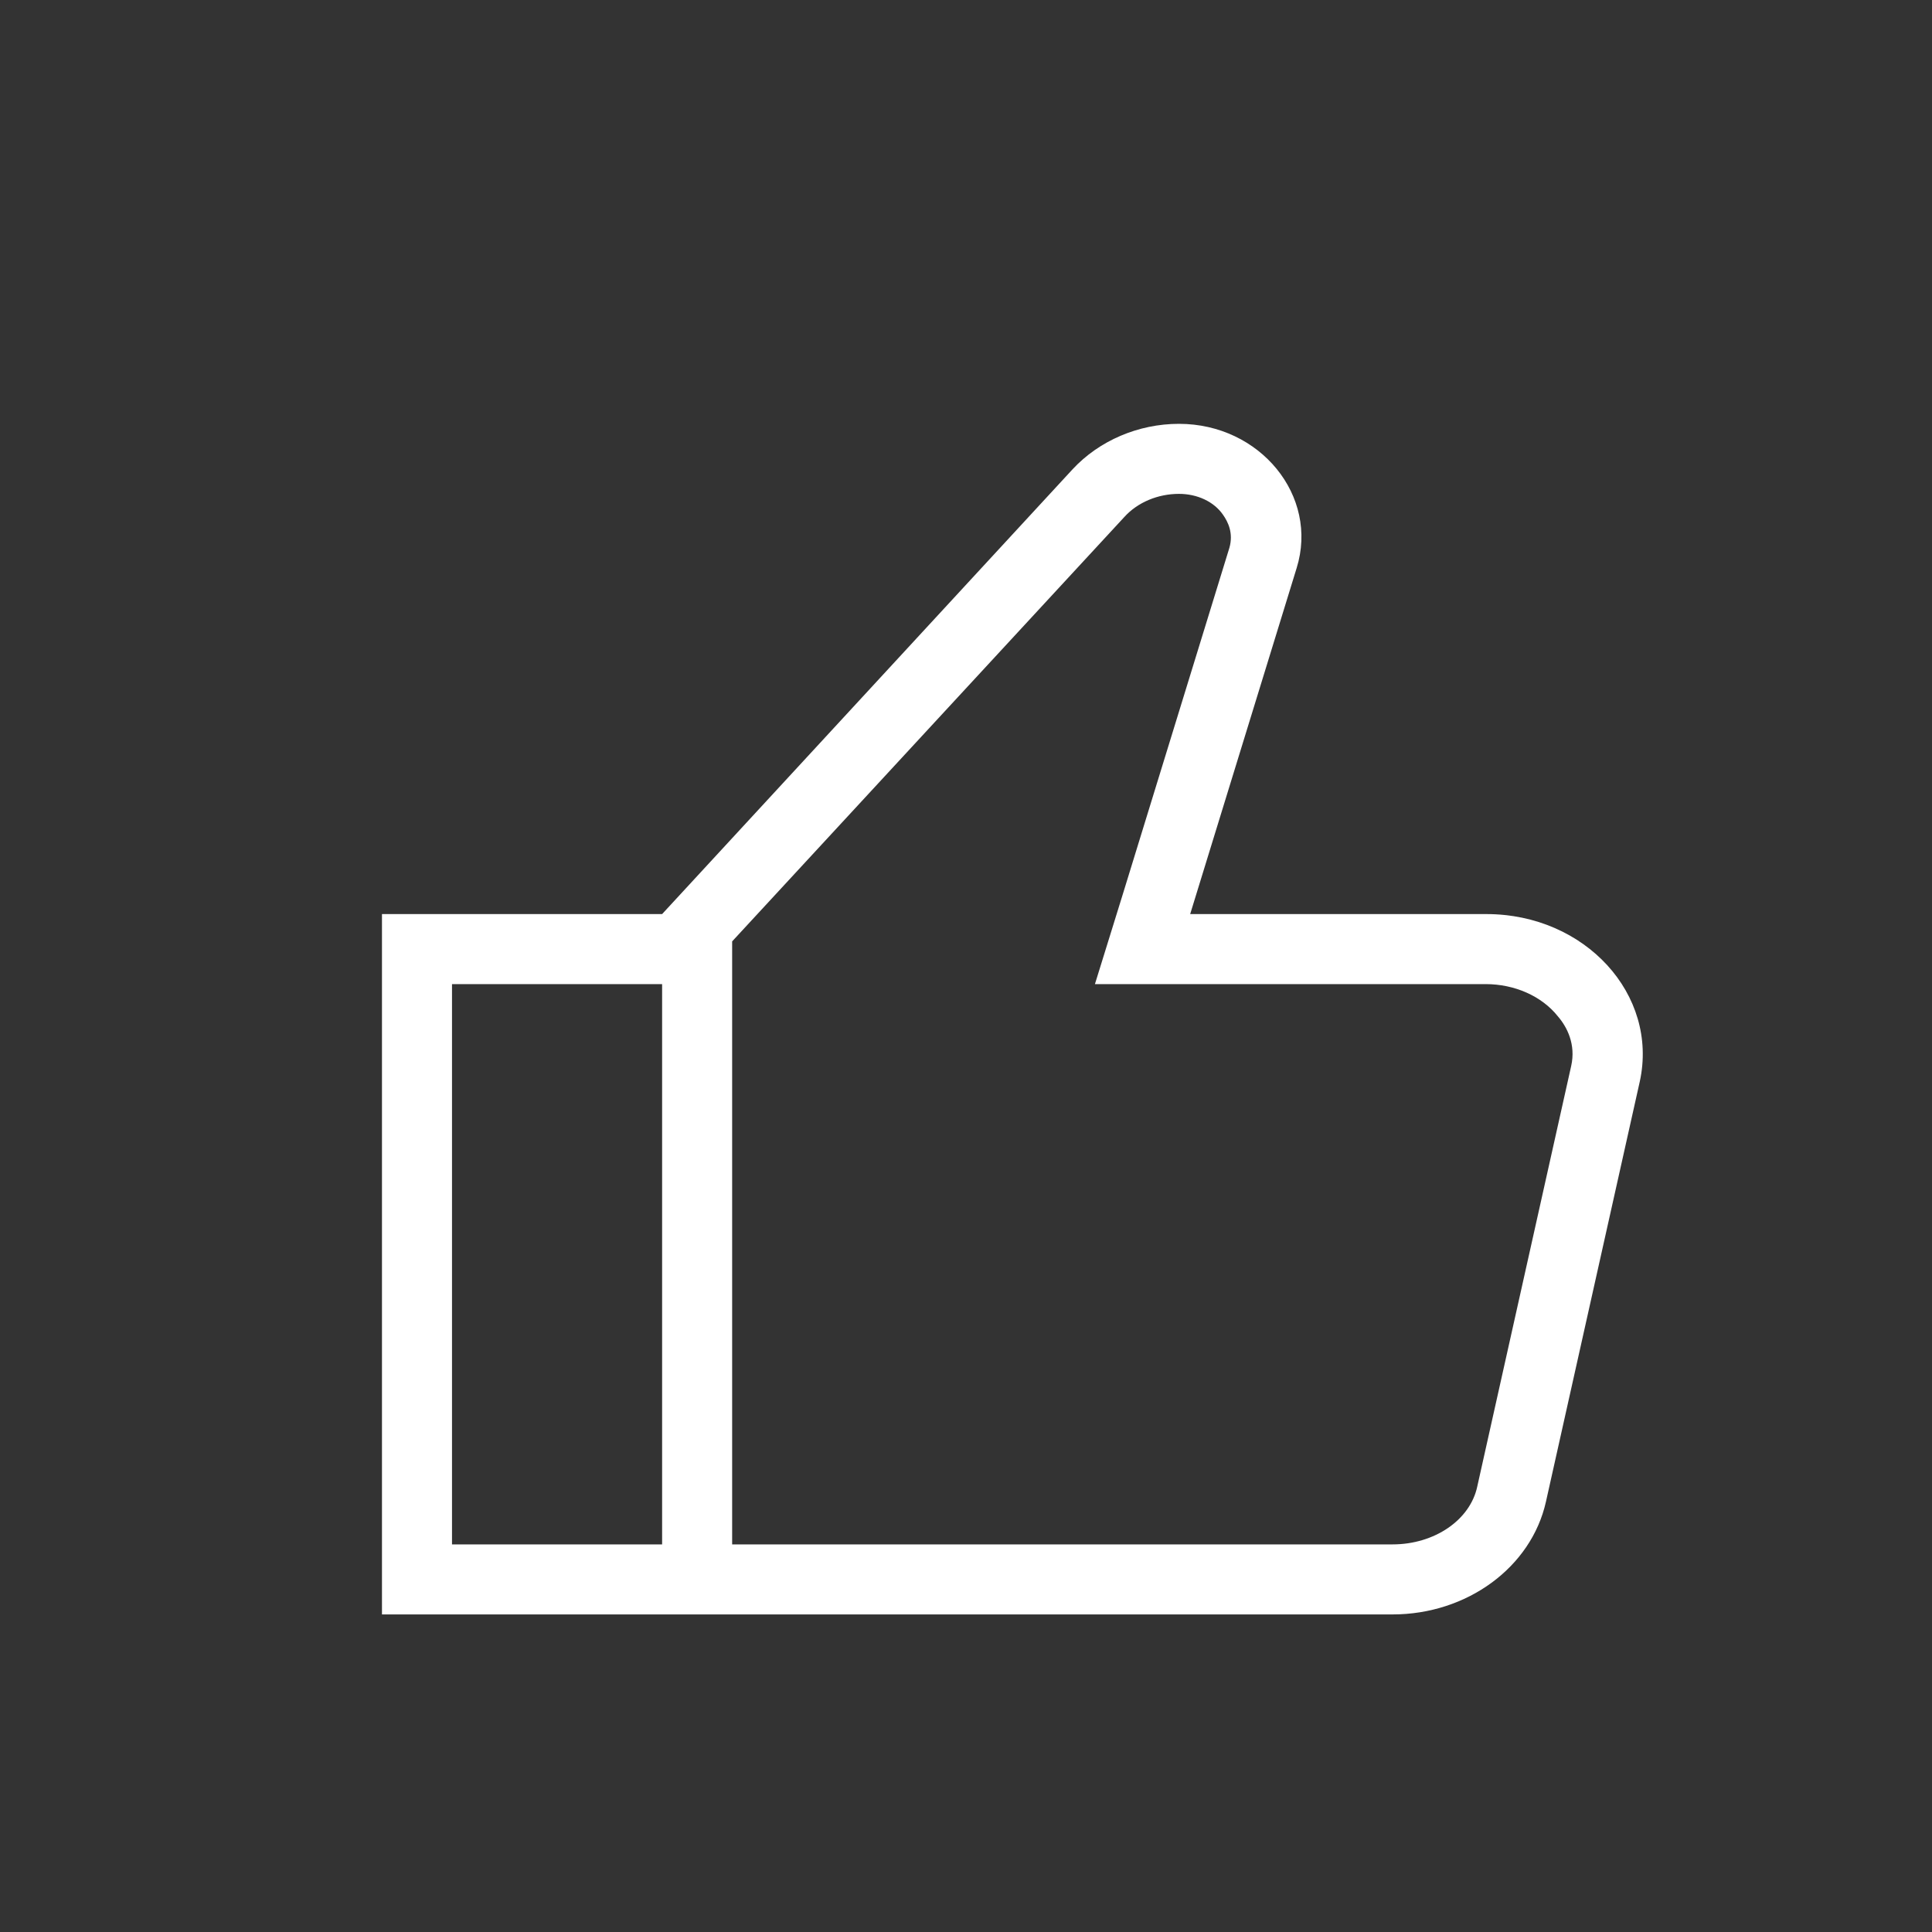 <svg
xmlns="http://www.w3.org/2000/svg"
viewBox="70 70 120 120"
width="270"
height="270"
preserveAspectRatio="xMidYMid meet"
style="width: 100%; height: 100%; transform: translate3d(0px, 0px, 0px);">
<rect x="70" y="70" width="120" height="120" fill="#333333" stroke="none"/>
<defs>
<clipPath id="__lottie_element_343">
<rect width="270" height="270" x="0" y="0">
</rect></clipPath>
<clipPath id="__lottie_element_345">
<path d="M0,0 L480,0 L480,480 L0,480z"></path>
</clipPath><clipPath id="__lottie_element_348">
<path d="M0,0 L480,0 L480,480 L0,480z"></path>
</clipPath><clipPath id="__lottie_element_358"><path d="M0,0 L480,0 L480,480 L0,480z"></path></clipPath><clipPath id="__lottie_element_367"><path d="M0,0 L480,0 L480,480 L0,480z"></path></clipPath><clipPath id="__lottie_element_376"><path d="M0,0 L480,0 L480,480 L0,480z"></path></clipPath><clipPath id="__lottie_element_385"><path d="M0,0 L480,0 L480,480 L0,480z"></path></clipPath><clipPath id="__lottie_element_394"><path d="M0,0 L480,0 L480,480 L0,480z"></path></clipPath></defs><g clip-path="url(#__lottie_element_343)"><g clip-path="url(#__lottie_element_345)" transform="matrix(0.435,0,0,0.435,28.475,26.725)" opacity="1" style="display: block;"><g clip-path="url(#__lottie_element_394)" style="display: none;"><g style="display: none;"><path stroke-linecap="round" stroke-linejoin="round" fill-opacity="0"></path></g><g style="display: none;"><path stroke-linecap="round" stroke-linejoin="round" fill-opacity="0"></path></g></g><g clip-path="url(#__lottie_element_385)" style="display: none;"><g style="display: none;"><path stroke-linecap="round" stroke-linejoin="round" fill-opacity="0"></path></g><g style="display: none;"><path stroke-linecap="round" stroke-linejoin="round" fill-opacity="0"></path></g></g><g clip-path="url(#__lottie_element_376)" style="display: none;"><g style="display: none;"><path stroke-linecap="round" stroke-linejoin="round" fill-opacity="0"></path></g><g style="display: none;"><path stroke-linecap="round" stroke-linejoin="round" fill-opacity="0"></path></g></g><g clip-path="url(#__lottie_element_367)" style="display: none;"><g style="display: none;"><path stroke-linecap="round" stroke-linejoin="round" fill-opacity="0"></path></g><g style="display: none;"><path stroke-linecap="round" stroke-linejoin="round" fill-opacity="0"></path></g></g><g clip-path="url(#__lottie_element_358)" style="display: none;"><g style="display: none;"><path stroke-linecap="round" stroke-linejoin="round" fill-opacity="0"></path></g><g style="display: none;"><path stroke-linecap="round" stroke-linejoin="round" fill-opacity="0"></path></g></g><g clip-path="url(#__lottie_element_348)" transform="matrix(1,0,0,1,0,0)" opacity="1" style="display: block;"><g style="display: none;"><path></path><g><g></g></g></g><g transform="matrix(10,0,0,10,120,120)" opacity="1" style="display: block;"><path fill="rgb(255,255,255)" fill-opacity="1" d=" M8,11 C8,11 3,11 3,11 C3,11 3,21 3,21 C3,21 8,21 8,21 C8,21 8,11 8,11z M18.77,11 C18.77,11 14.54,11 14.54,11 C14.54,11 16.06,6.06 16.06,6.06 C16.38,5.03 15.54,4 14.38,4 C13.8,4 13.24,4.24 12.86,4.65 C12.86,4.65 7,11 7,11 C7,11 7,21 7,21 C7,21 17.43,21 17.43,21 C18.49,21 19.41,20.33 19.62,19.39 C19.62,19.39 20.96,13.39 20.96,13.39 C21.23,12.15 20.18,11 18.77,11z M7,20 C7,20 4,20 4,20 C4,20 4,12 4,12 C4,12 7,12 7,12 C7,12 7,20 7,20z M19.98,13.17 C19.98,13.17 18.64,19.17 18.64,19.17 C18.54,19.65 18.03,20 17.43,20 C17.43,20 8,20 8,20 C8,20 8,11.39 8,11.39 C8,11.39 13.6,5.33 13.6,5.33 C13.79,5.12 14.08,5 14.38,5 C14.64,5 14.88,5.11 15.01,5.3 C15.08,5.4 15.16,5.56 15.1,5.77 C15.1,5.77 13.58,10.71 13.58,10.71 C13.58,10.71 13.18,12 13.18,12 C13.18,12 14.53,12 14.53,12 C14.53,12 18.76,12 18.76,12 C19.17,12 19.56,12.17 19.79,12.46 C19.92,12.61 20.05,12.86 19.98,13.17z"></path></g></g></g></g></svg>
